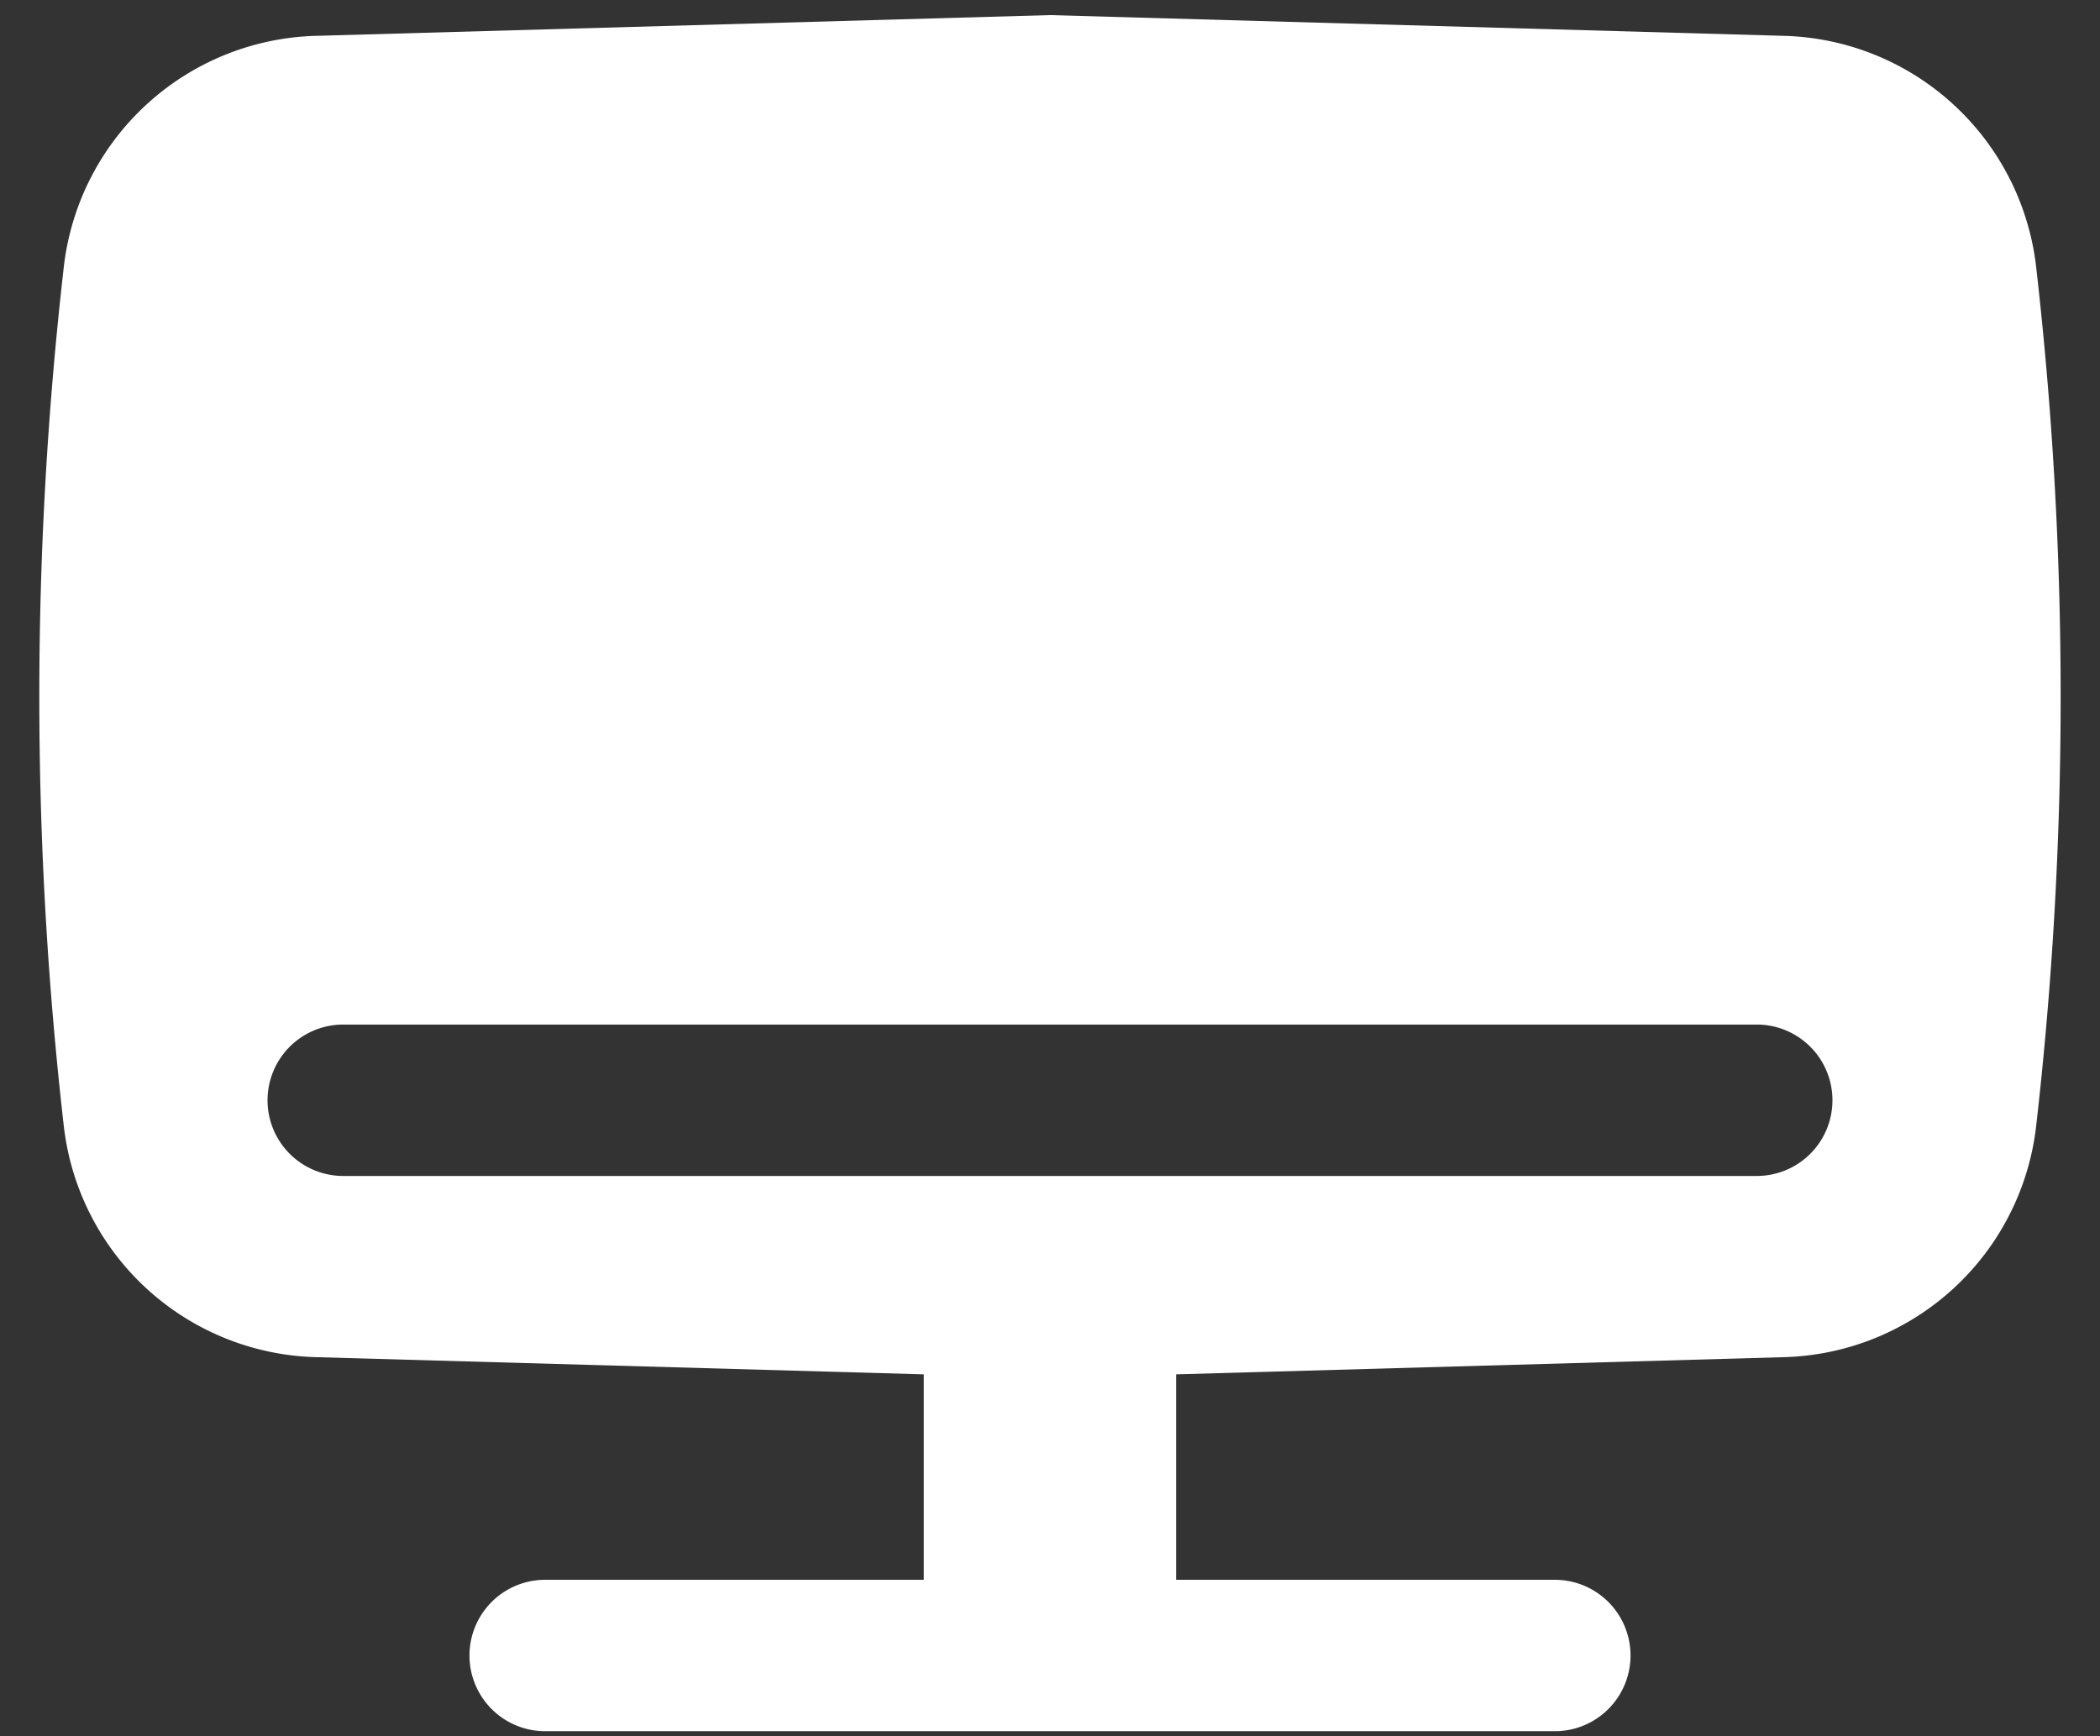 <svg width="52" height="43" fill="none" xmlns="http://www.w3.org/2000/svg"><rect width="100%" height="100%" fill="#333333" stroke="none"/><path fill-rule="evenodd" clip-rule="evenodd" d="m26 .374 18.183.514a6.46 6.46 0 0 1 6.236 5.724 93.585 93.585 0 0 1 0 21.276 6.46 6.46 0 0 1-6.236 5.723l-15.059.426v5.088H38.5a1.875 1.875 0 0 1 0 3.75h-25a1.875 1.875 0 1 1 0-3.75h9.375v-5.088l-15.059-.426a6.46 6.46 0 0 1-6.236-5.723 93.584 93.584 0 0 1 0-21.276A6.46 6.46 0 0 1 7.815.888L26 .374Zm-17.5 25a1.875 1.875 0 0 0 0 3.75h35a1.875 1.875 0 0 0 0-3.75h-35Z" fill="#fff"/></svg>